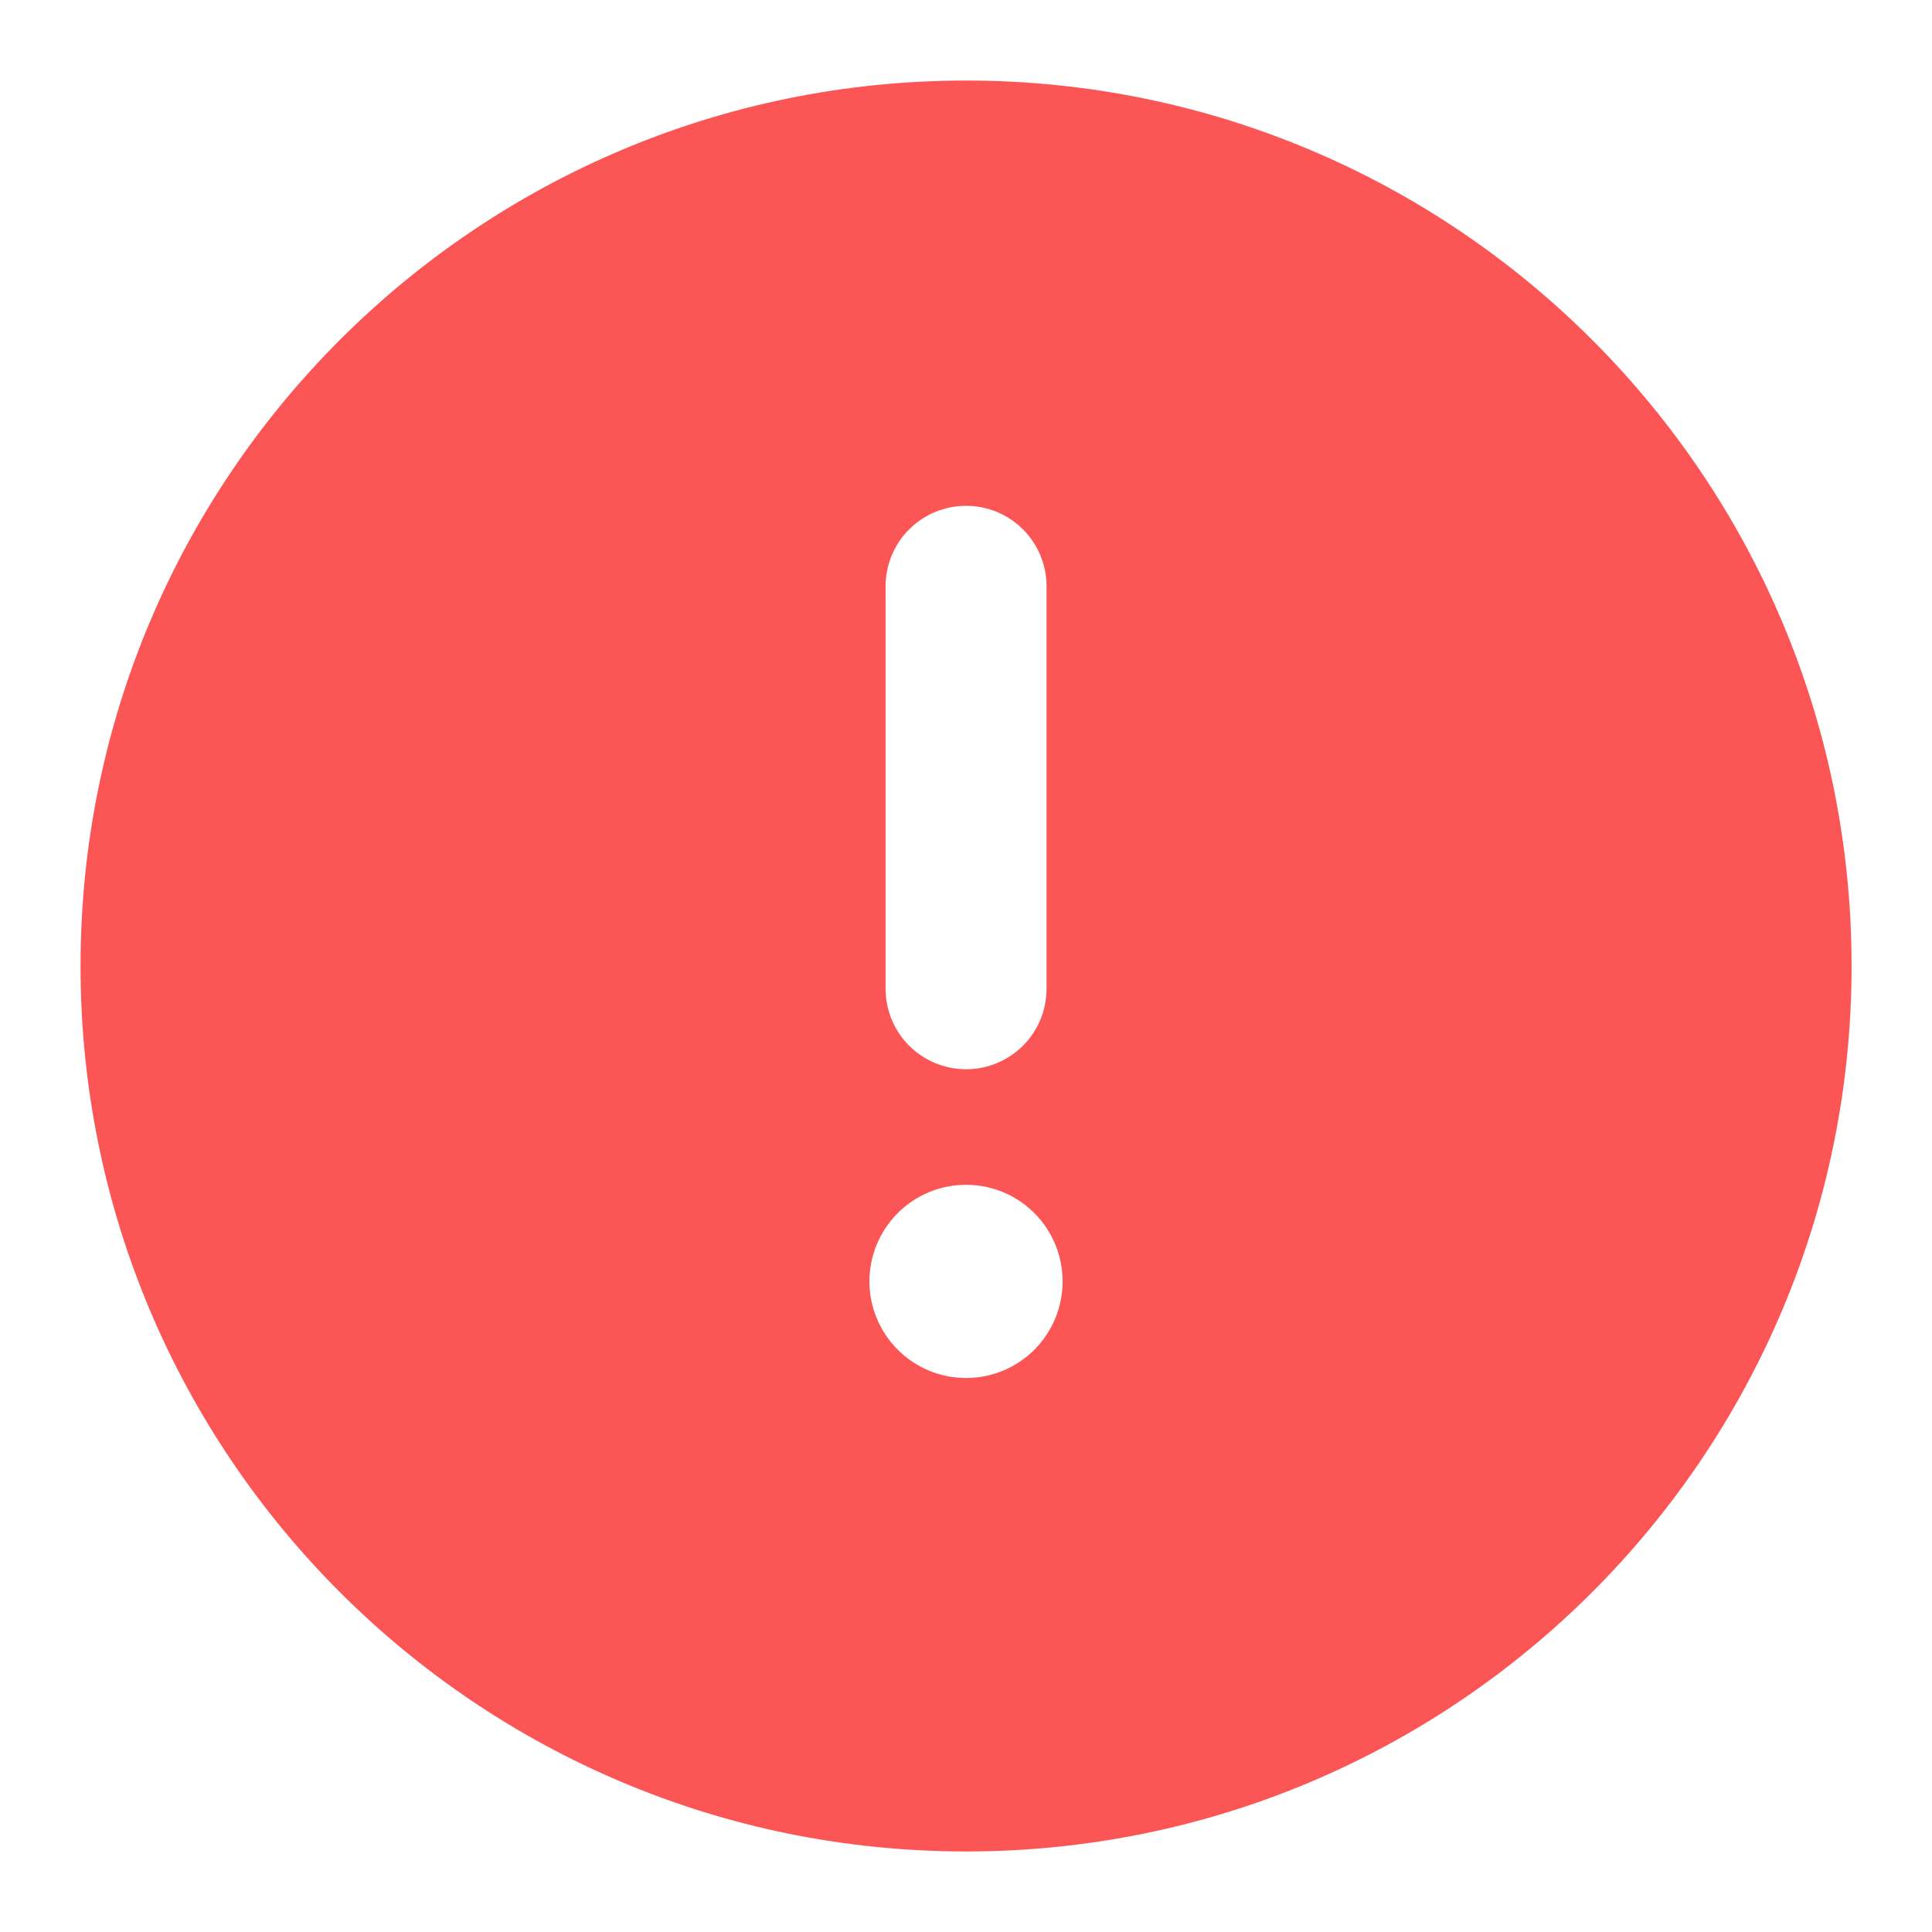 <svg width="16" height="16" viewBox="0 0 16 16" fill="none" xmlns="http://www.w3.org/2000/svg">
<g id="icon" clip-path="url(#clip0_4299_7418)">
<path id="Vector" fill-rule="evenodd" clip-rule="evenodd" d="M8 11.412C7.788 11.412 7.585 11.328 7.435 11.178C7.285 11.028 7.2 10.824 7.2 10.612C7.2 10.4 7.285 10.196 7.435 10.046C7.585 9.896 7.788 9.812 8 9.812C8.213 9.812 8.416 9.896 8.566 10.046C8.716 10.196 8.8 10.4 8.8 10.612C8.8 10.824 8.716 11.028 8.566 11.178C8.416 11.328 8.213 11.412 8 11.412ZM7.334 4.855C7.334 4.679 7.404 4.509 7.529 4.384C7.654 4.259 7.824 4.189 8 4.189C8.177 4.189 8.347 4.259 8.472 4.384C8.597 4.509 8.667 4.679 8.667 4.855V8.189C8.667 8.366 8.597 8.535 8.472 8.66C8.347 8.785 8.177 8.855 8 8.855C7.824 8.855 7.654 8.785 7.529 8.66C7.404 8.535 7.334 8.366 7.334 8.189V4.855ZM8 0.667C3.95 0.667 0.667 3.95 0.667 8C0.667 12.051 3.95 15.333 8 15.333C12.05 15.333 15.334 12.051 15.334 8C15.334 3.95 12.05 0.667 8 0.667Z" fill="#FC5555"/>
</g>
<defs>
<clipPath id="clip0_4299_7418">
<rect width="16" height="16" fill="white"/>
</clipPath>
</defs>
</svg>

